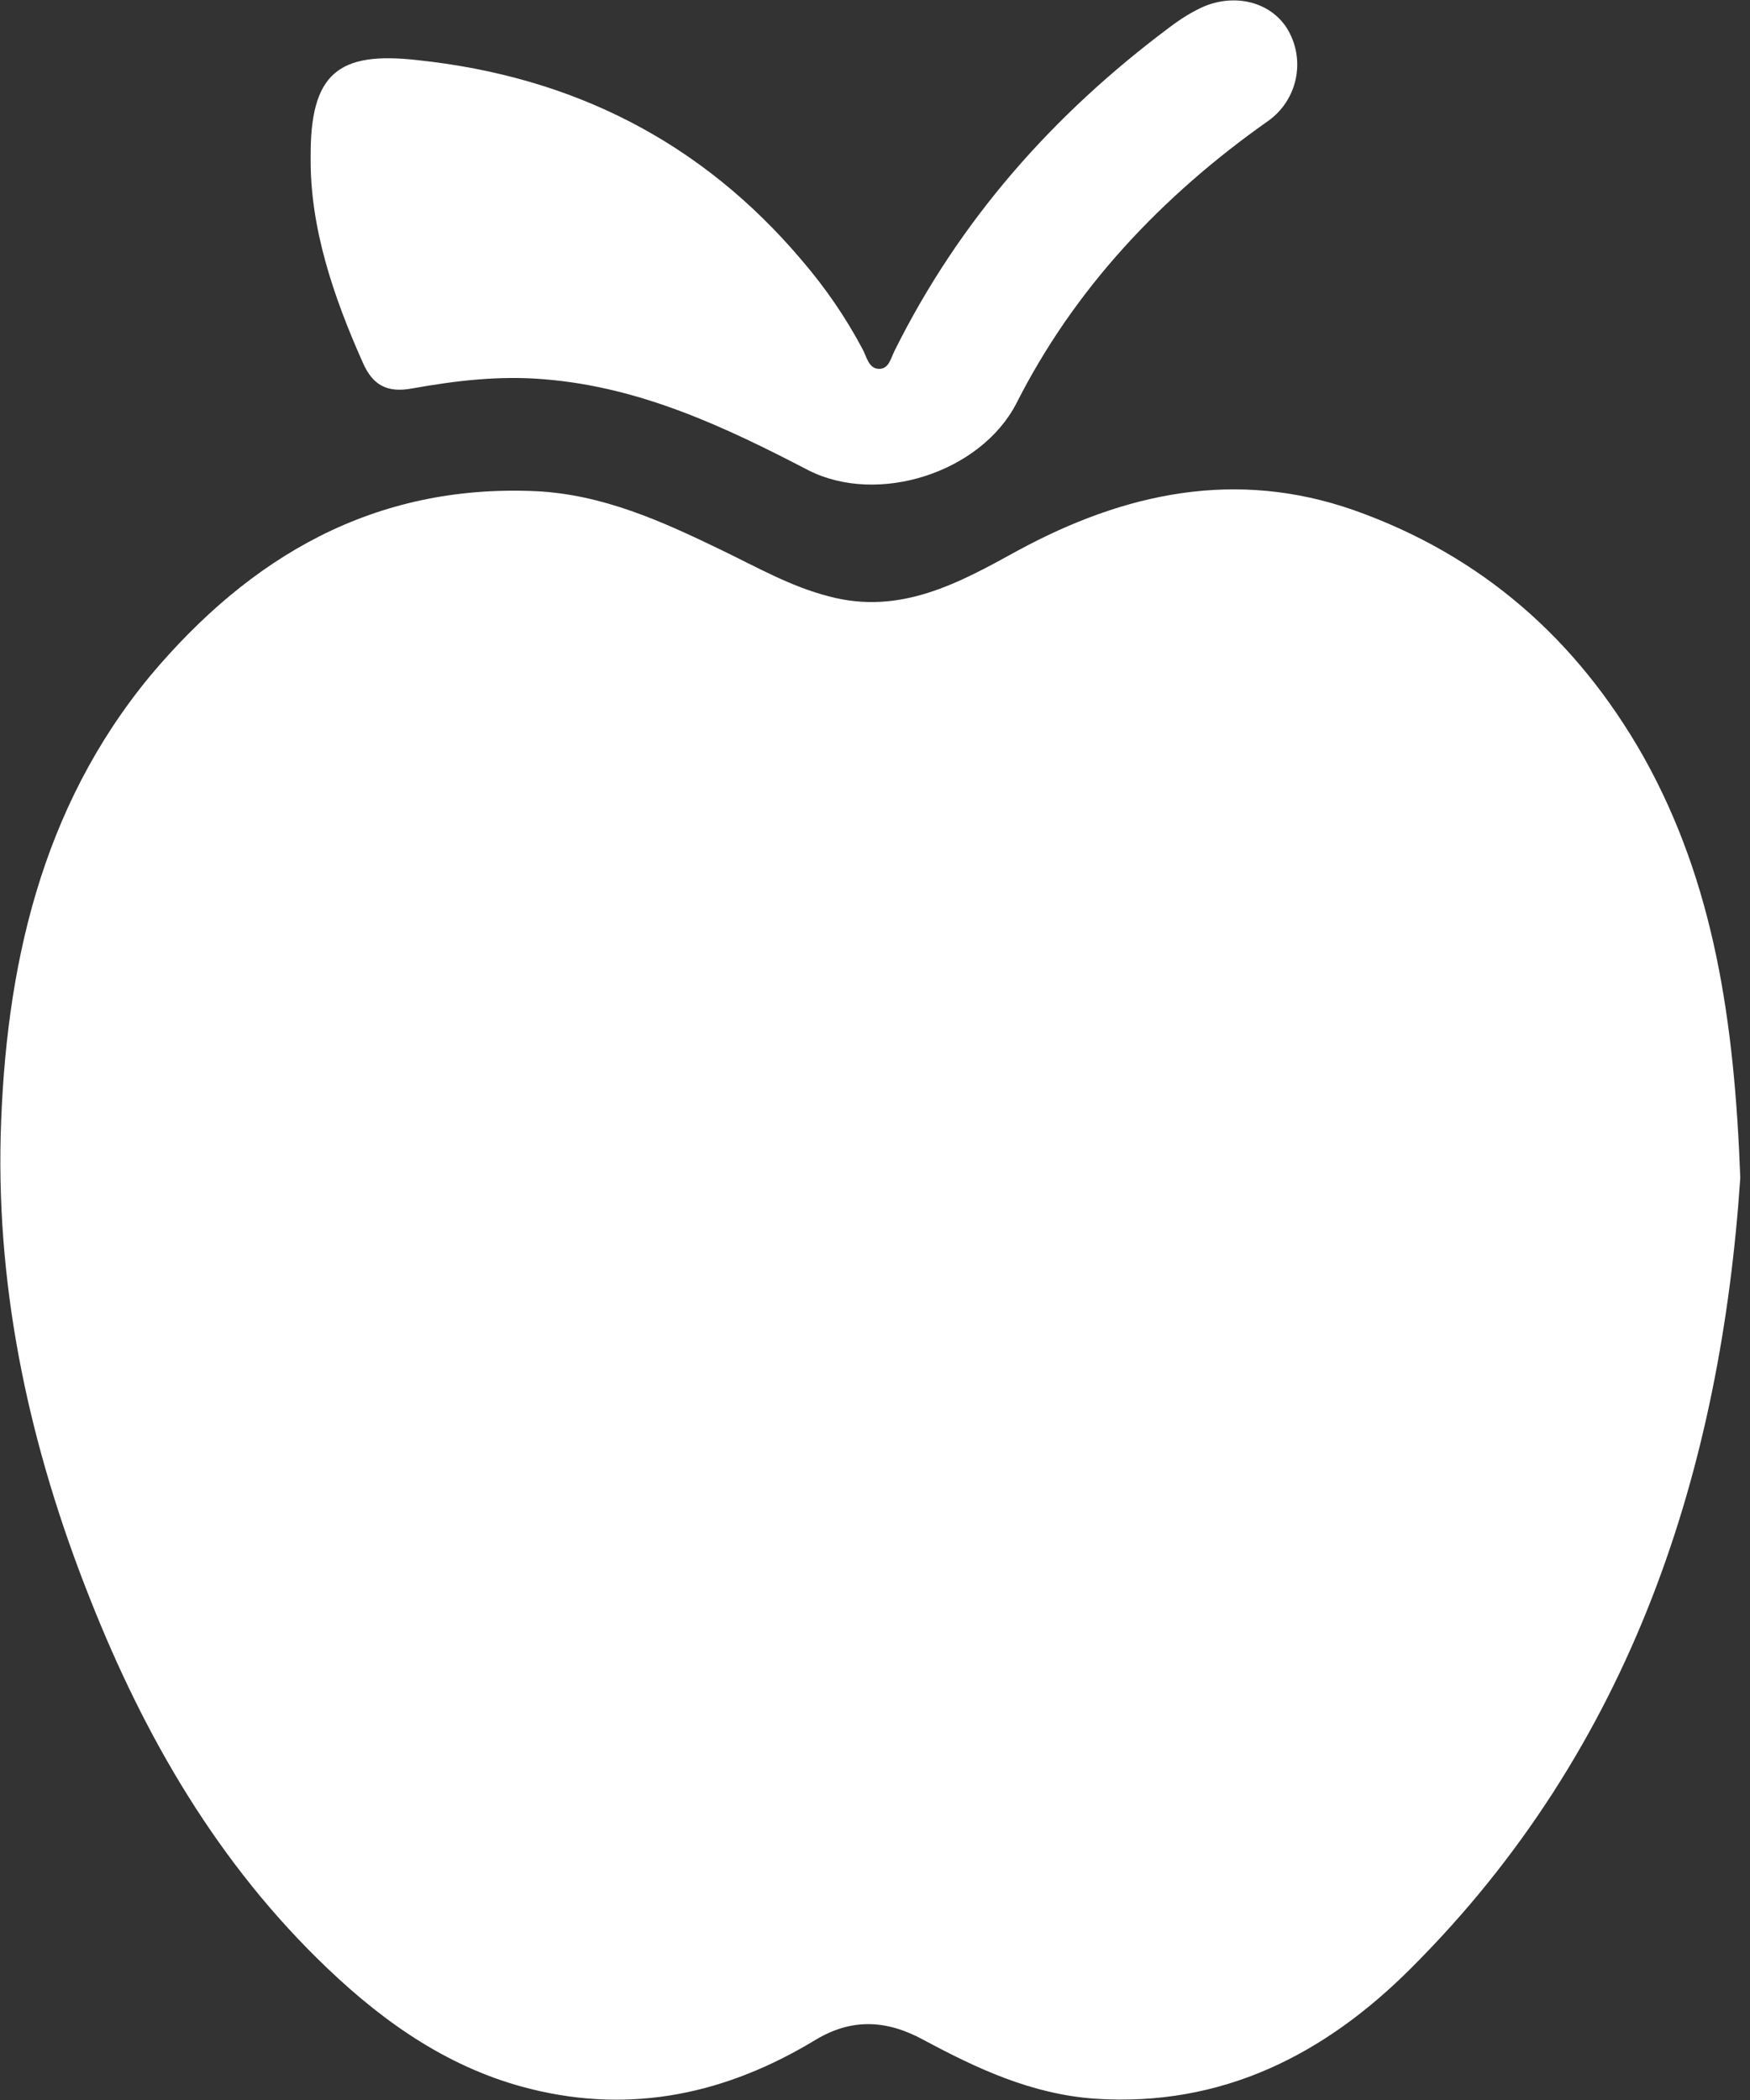 <svg width="125" height="150" viewBox="0 0 125 150" fill="none" xmlns="http://www.w3.org/2000/svg">
<rect x="0" y="0" width="125" height="150" fill="#333333" stroke="none"/>
<g clip-path="url(#clip0_19_115)">
<path d="M124.307 84.133C122.906 104.874 116.646 124.774 100.763 140.611C94.644 146.73 87.309 150.514 78.2 149.907C73.669 149.58 69.791 147.758 65.961 145.703C63.298 144.254 60.822 144.161 58.253 145.703C51.947 149.533 45.173 151.028 37.886 149.206C32.233 147.805 27.562 144.581 23.404 140.611C15.603 133.183 10.324 124.074 6.4 114.124C2.196 103.519 -0.234 92.541 0.047 81.143C0.374 69.184 2.896 57.739 10.744 48.256C17.845 39.801 26.674 34.569 38.259 35.083C43.071 35.316 47.275 37.232 51.526 39.287C54.049 40.502 56.478 41.903 59.234 42.604C64.326 43.959 68.53 41.623 72.688 39.334C80.349 35.176 88.29 33.495 96.699 36.438C105.808 39.661 112.629 45.64 117.393 54.049C122.439 63.065 123.887 72.921 124.307 84.133Z" fill="white"/>
<path d="M22.189 11.258C22.143 5.232 24.151 3.644 29.851 4.298C40.875 5.466 50.078 10.09 57.272 18.592C58.954 20.554 60.402 22.657 61.616 24.946C61.897 25.459 62.037 26.3 62.738 26.347C63.485 26.394 63.625 25.6 63.905 25.039C68.53 15.743 75.21 8.175 83.525 1.962C84.32 1.355 85.207 0.794 86.095 0.421C88.477 -0.514 90.953 0.28 92.028 2.196C93.242 4.345 92.681 7.147 90.579 8.642C86.796 11.305 83.339 14.295 80.255 17.705C77.219 21.068 74.65 24.759 72.594 28.823C70.025 33.775 62.691 36.11 57.739 33.588C51.806 30.505 45.78 27.655 38.913 27.094C35.69 26.814 32.56 27.188 29.43 27.748C27.655 28.075 26.627 27.515 25.927 25.927C23.778 21.115 22.143 16.21 22.189 11.258Z" fill="white"/>
</g>
<defs>
<clipPath id="clip0_19_115">
<rect width="124.307" height="150" fill="white"/>
</clipPath>
</defs>
</svg>
